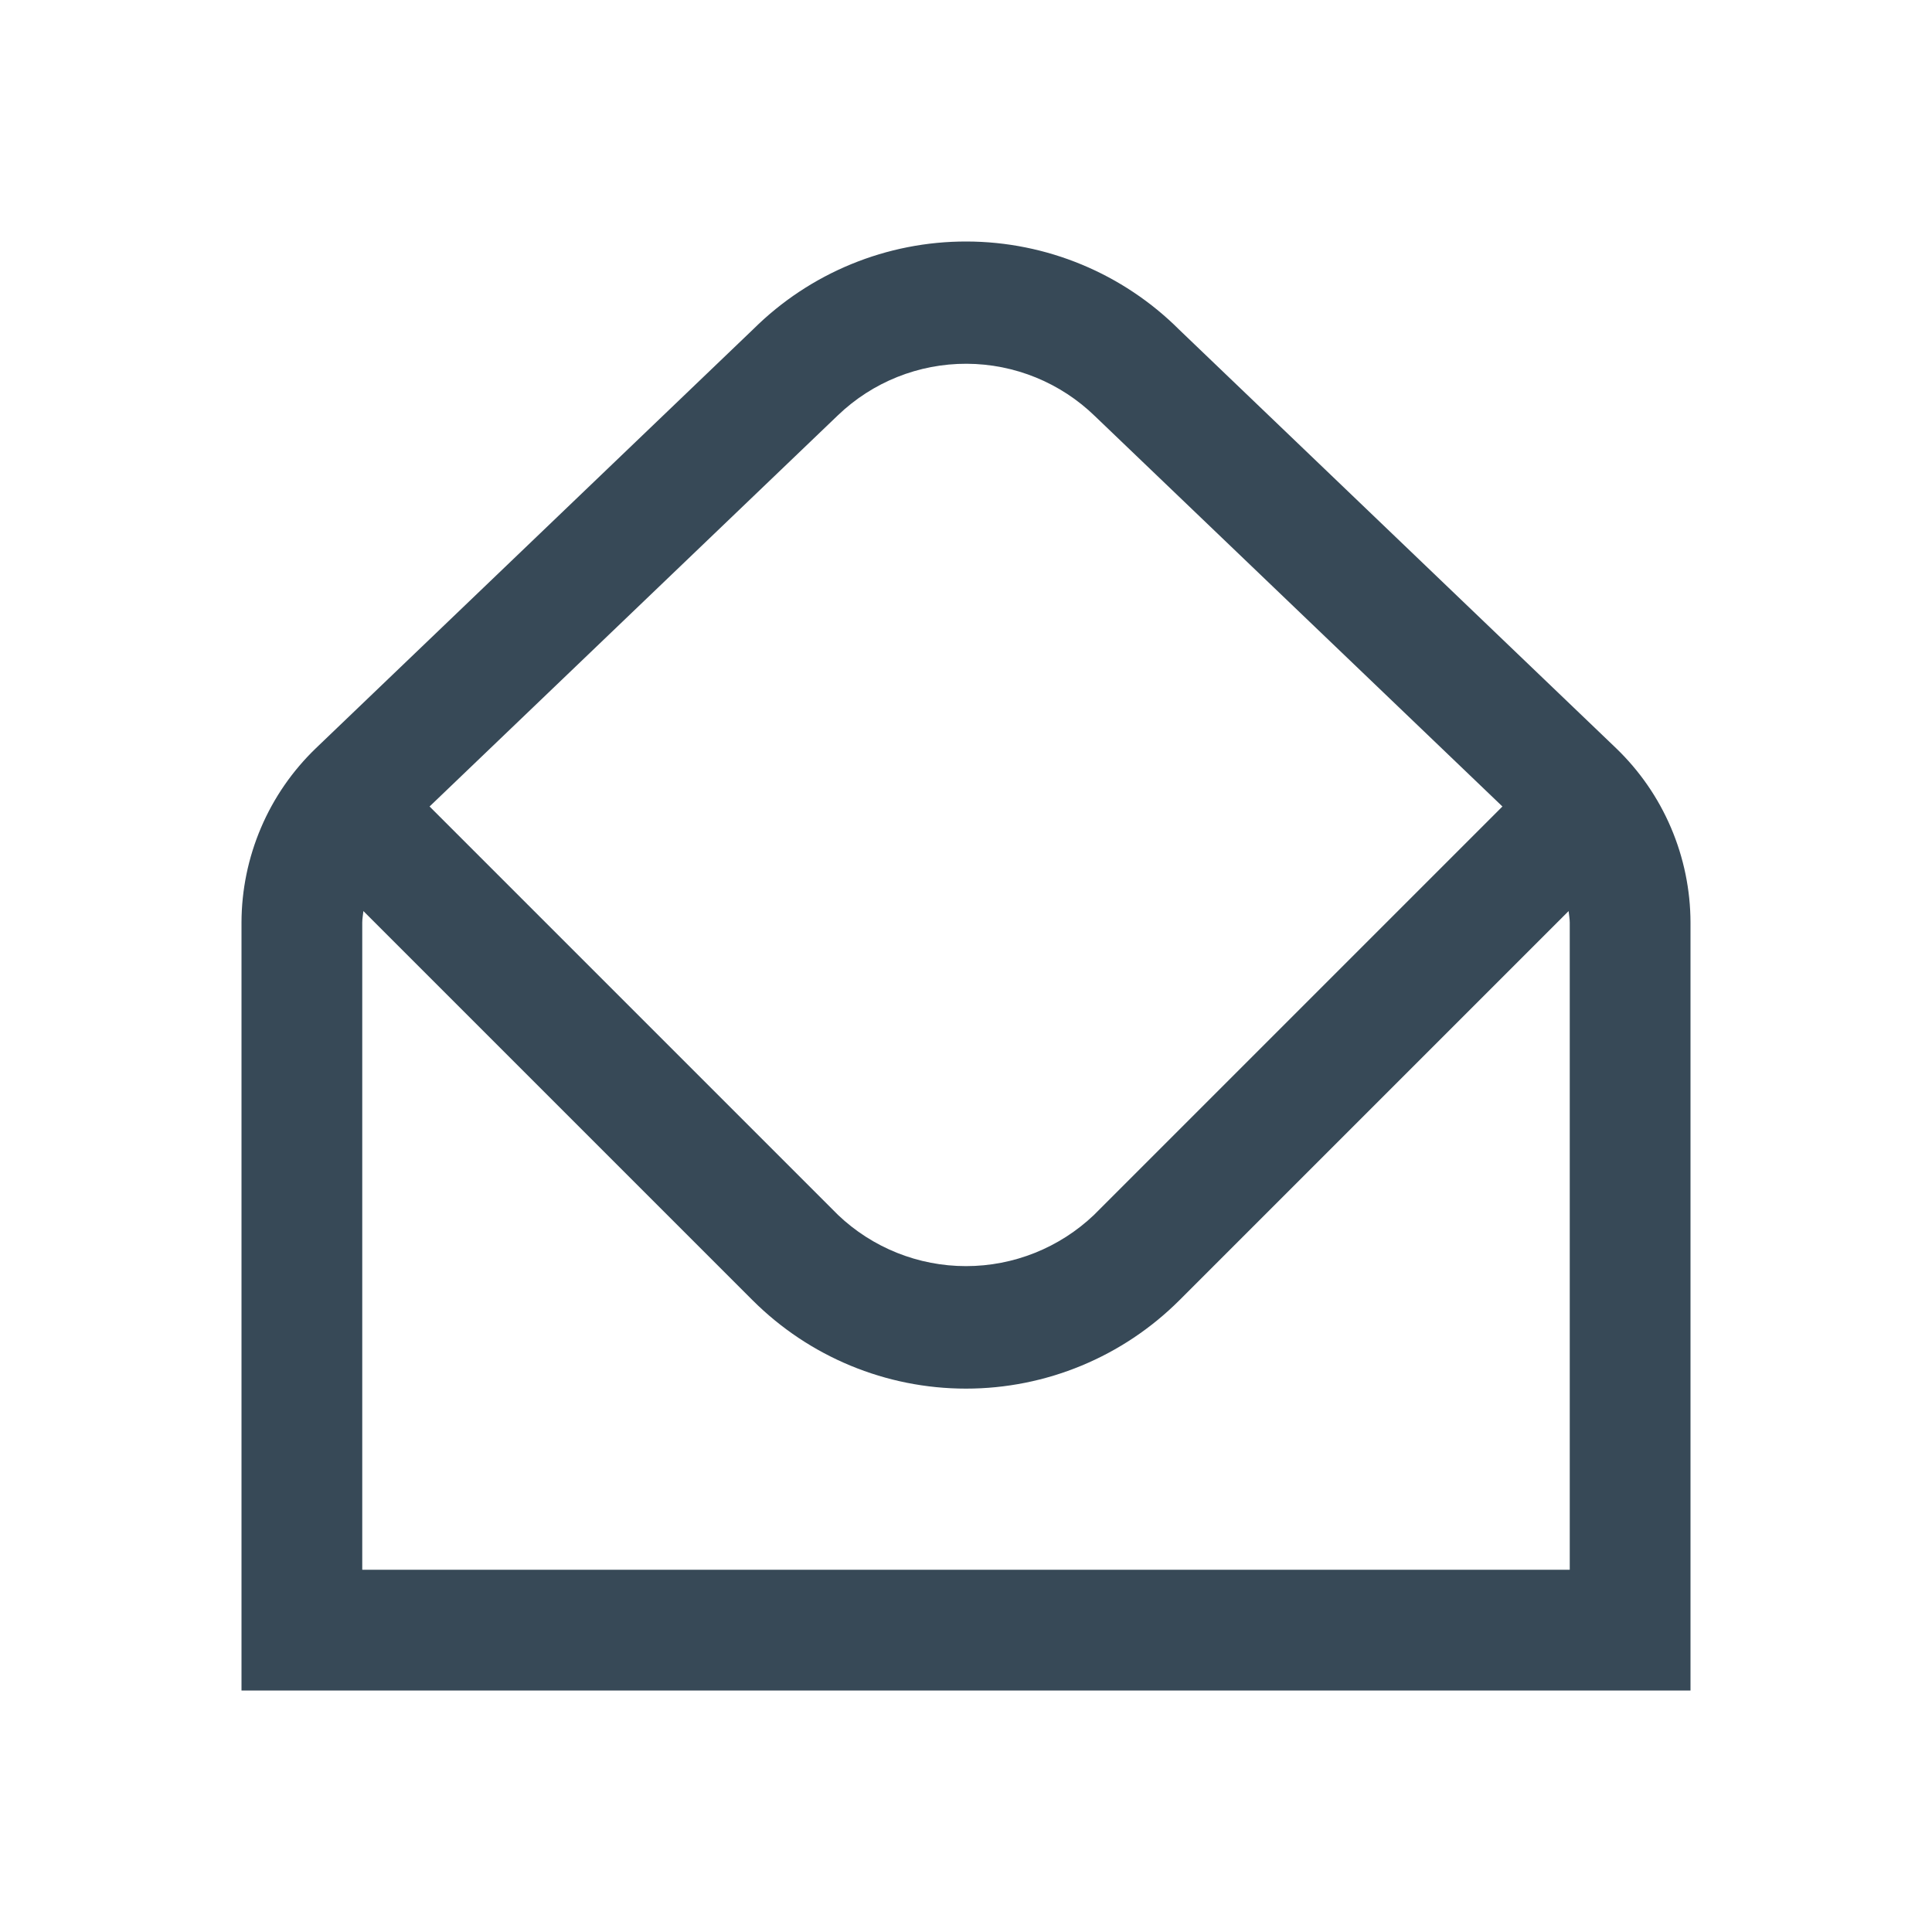 <svg width="32" height="32" viewBox="0 0 32 32" fill="none" xmlns="http://www.w3.org/2000/svg">
<g clip-path="url(#clip0_403_3525)" filter="url(#filter0_d_403_3525)">
<path d="M26.767 8.392L19.535 1.464C18.6 0.529 17.333 0.003 16.011 1.13172e-05C14.688 -0.003 13.419 0.518 12.48 1.449L5.233 8.392C4.844 8.766 4.534 9.214 4.323 9.71C4.111 10.207 4.001 10.741 4 11.28V24H28V11.28C27.999 10.741 27.889 10.207 27.677 9.71C27.466 9.214 27.156 8.766 26.767 8.392V8.392ZM13.879 2.878C14.452 2.328 15.217 2.022 16.011 2.025C16.806 2.028 17.568 2.34 18.137 2.894L24.885 9.358L18.121 16.122C17.549 16.667 16.79 16.971 16 16.971C15.21 16.971 14.451 16.667 13.879 16.122L7.115 9.358L13.879 2.878ZM26 22H6V11.28C6 11.216 6.013 11.154 6.019 11.09L12.465 17.536C13.403 18.473 14.674 19 16 19C17.326 19 18.597 18.473 19.535 17.536L25.981 11.09C25.987 11.154 26 11.216 26 11.28V22Z" fill="#374957"/>
</g>
<defs>
<filter id="filter0_d_403_3525" x="0" y="0" width="32" height="32" filterUnits="userSpaceOnUse" color-interpolation-filters="sRGB">
<feFlood flood-opacity="0" result="BackgroundImageFix"/>
<feColorMatrix in="SourceAlpha" type="matrix" values="0 0 0 0 0 0 0 0 0 0 0 0 0 0 0 0 0 0 127 0" result="hardAlpha"/>
<feOffset dy="4"/>
<feGaussianBlur stdDeviation="2"/>
<feComposite in2="hardAlpha" operator="out"/>
<feColorMatrix type="matrix" values="0 0 0 0 0 0 0 0 0 0 0 0 0 0 0 0 0 0 0.25 0"/>
<feBlend mode="normal" in2="BackgroundImageFix" result="effect1_dropShadow_403_3525"/>
<feBlend mode="normal" in="SourceGraphic" in2="effect1_dropShadow_403_3525" result="shape"/>
</filter>
<clipPath id="clip0_403_3525">
<rect width="24" height="24" fill="white" transform="translate(4)"/>
</clipPath>
</defs>
</svg>
